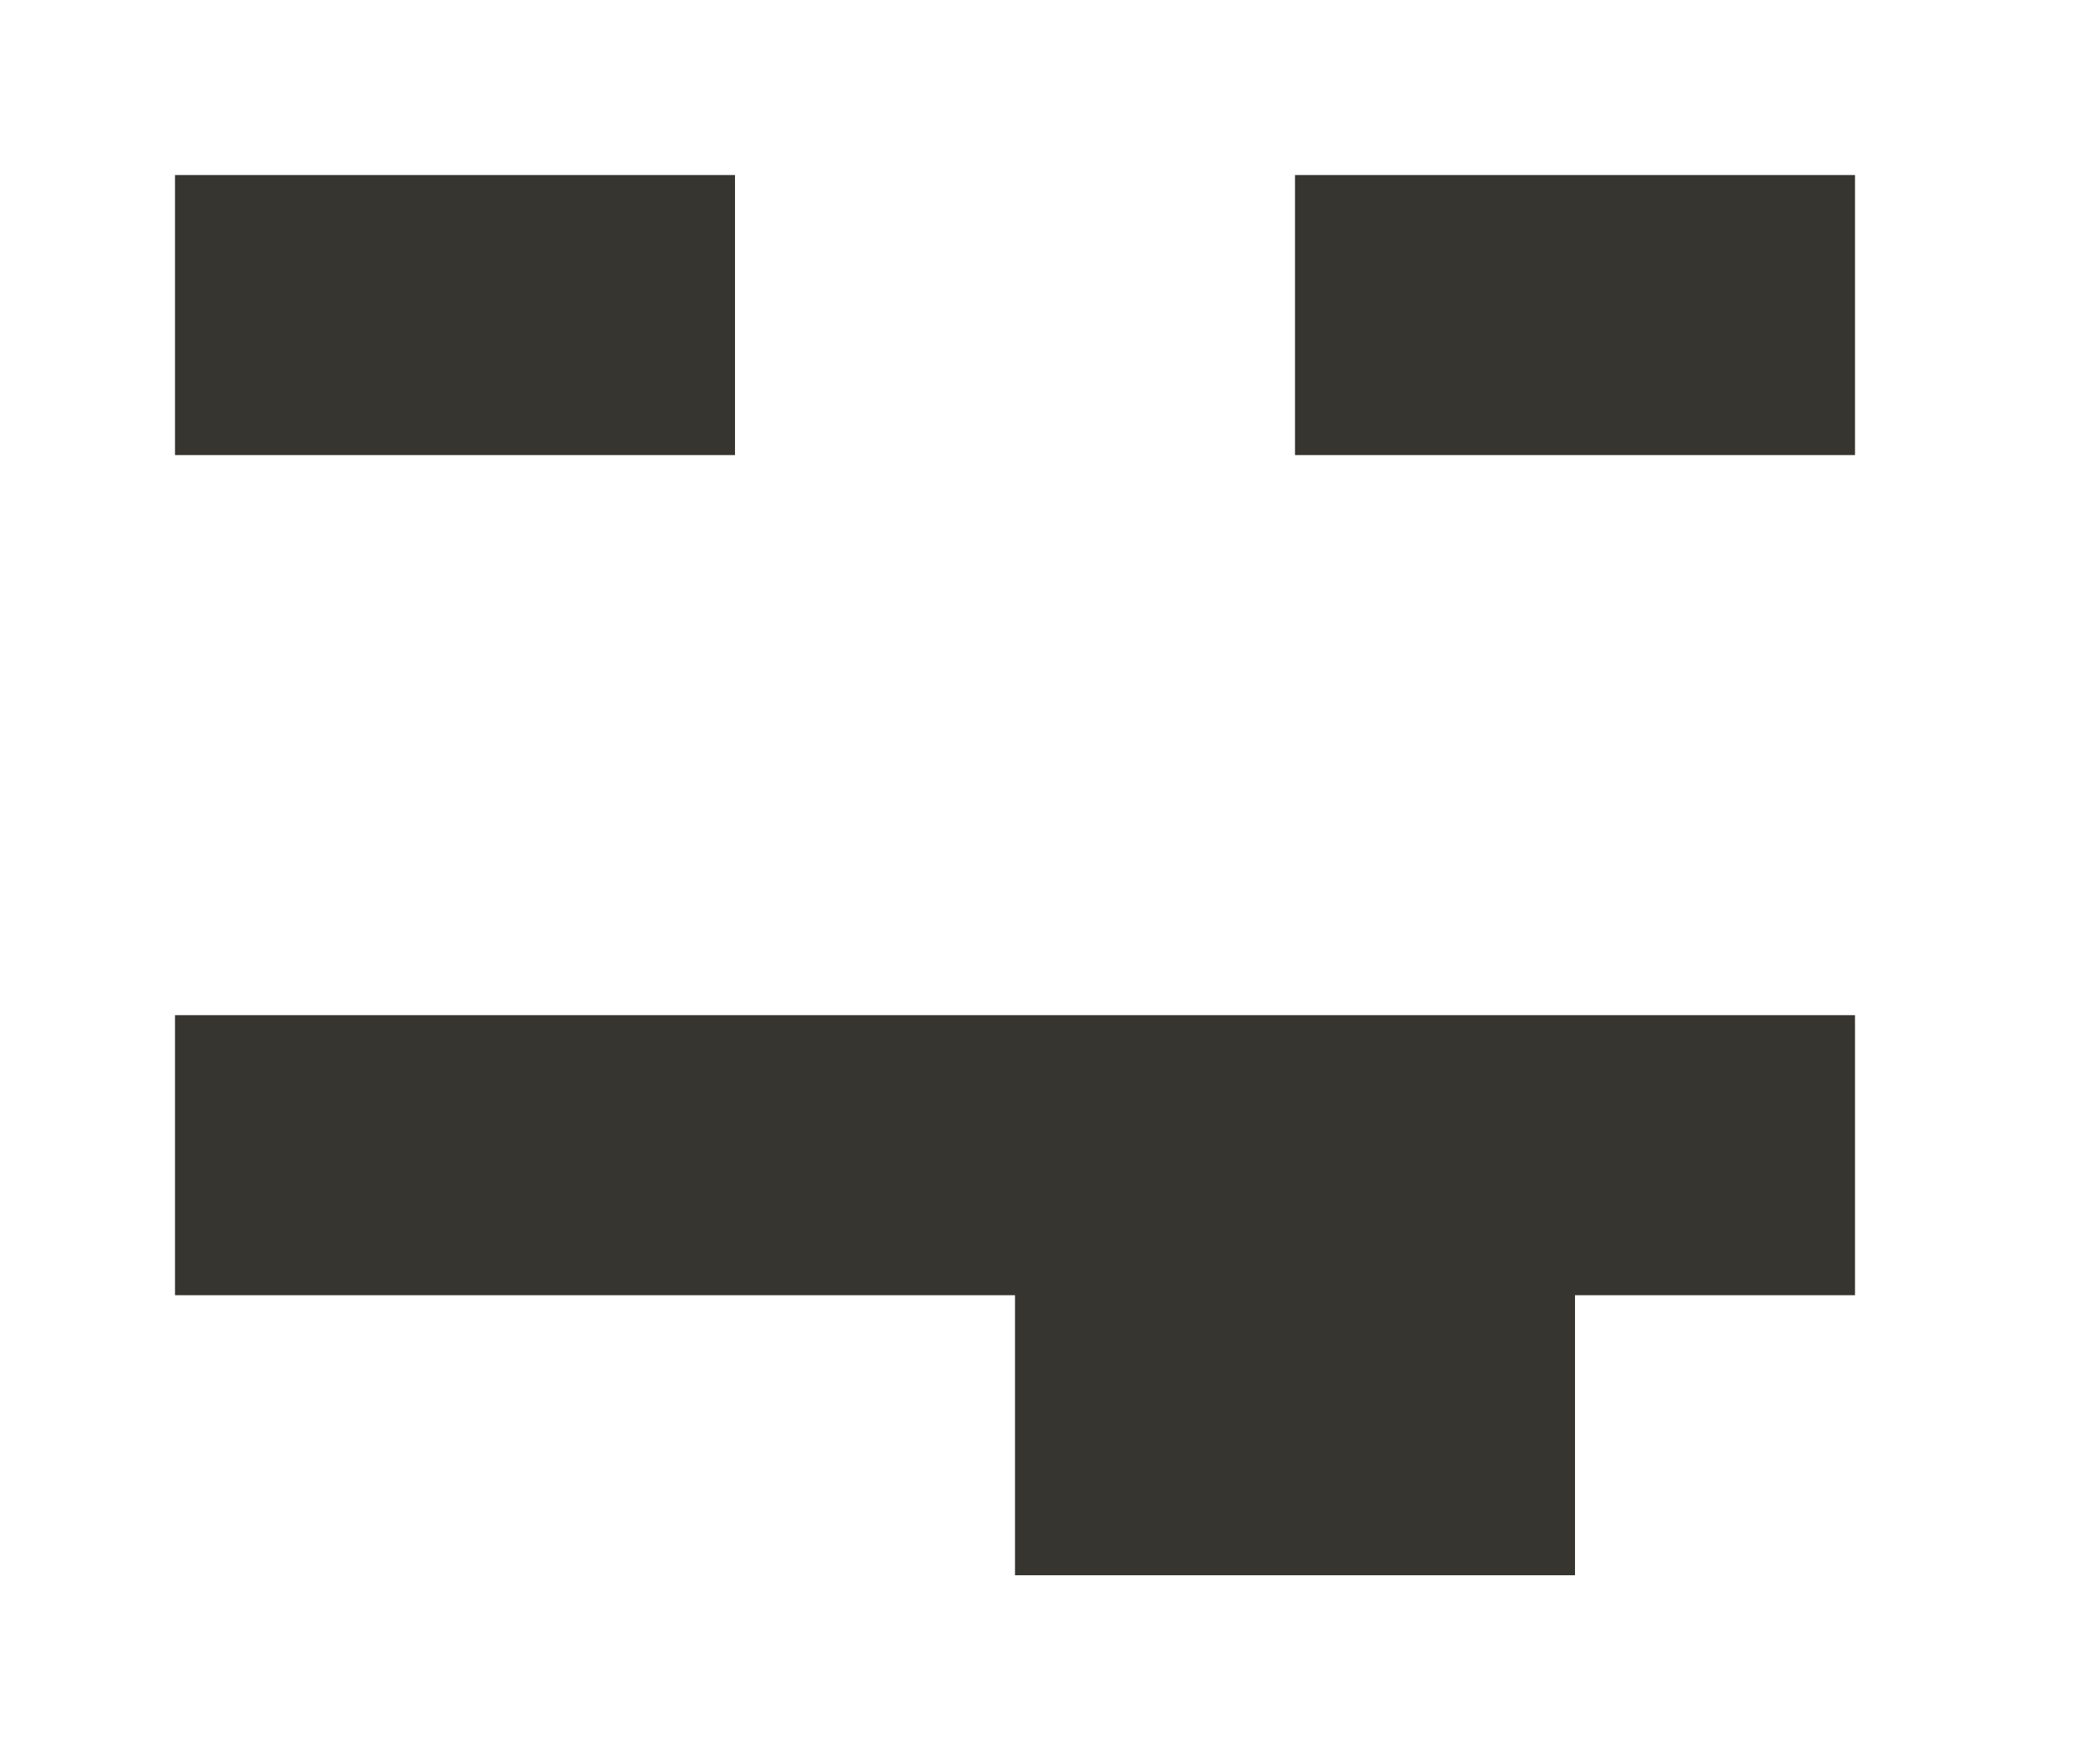 <!-- Generated by IcoMoon.io -->
<svg version="1.1" xmlns="http://www.w3.org/2000/svg" width="48" height="40" viewBox="0 0 48 40">
<title>mp-emoji_tongue_sticking_out_simple-</title>
<path fill="#37352f" d="M23.2 36h12.8v-6.4h6.4v-6.4h-38.4v6.4h19.2v6.4zM29.6 10.4h12.8v-6.4h-12.8v6.4zM4 10.4h12.8v-6.4h-12.8v6.4z"></path>
</svg>
